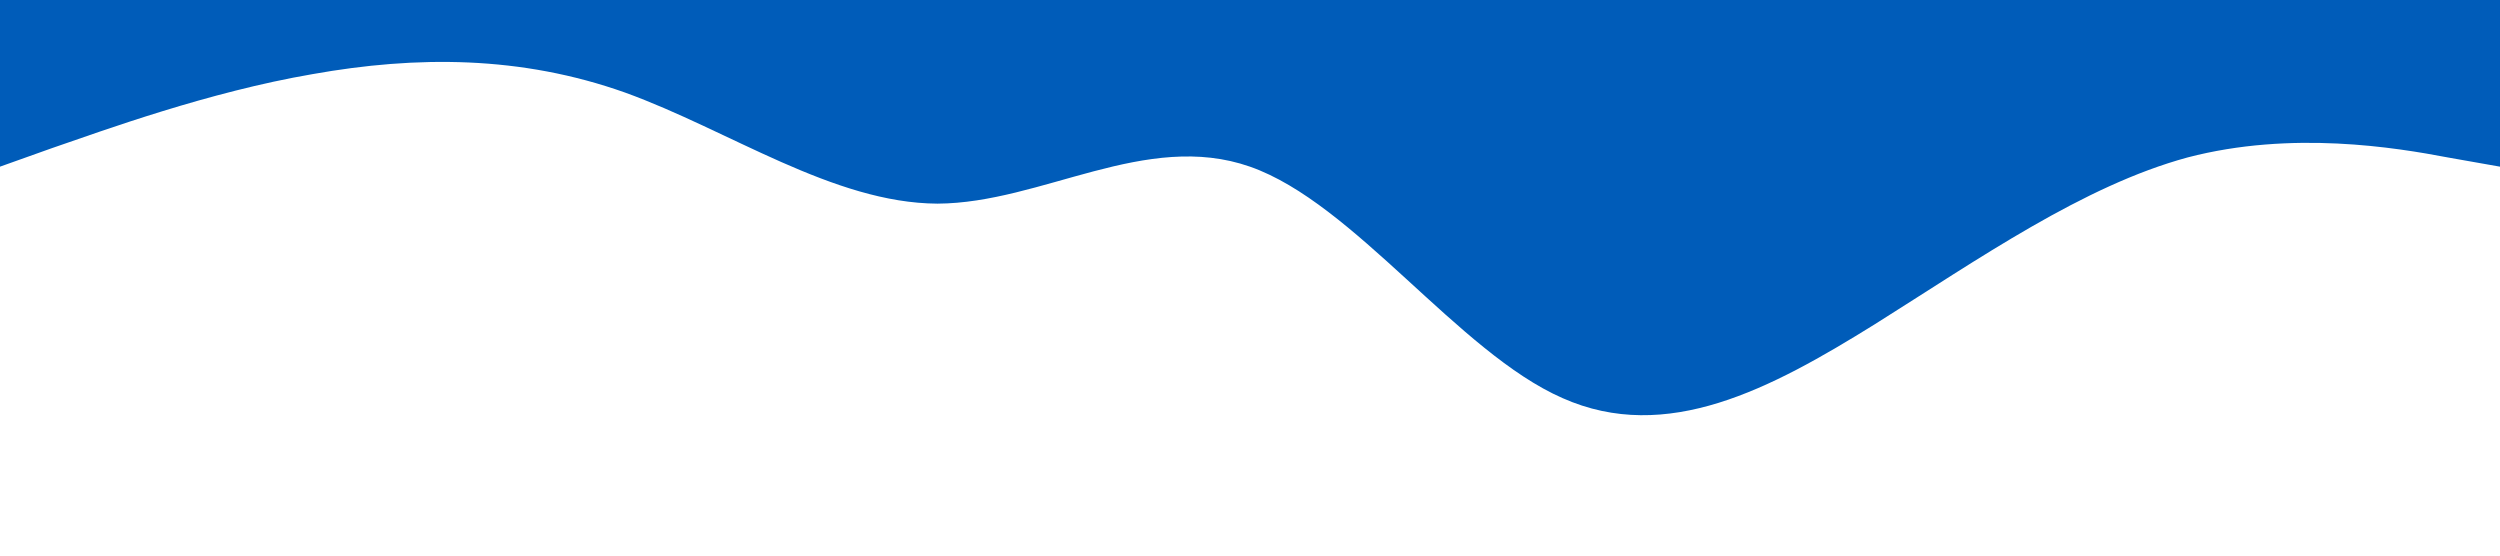 <svg  xmlns="http://www.w3.org/2000/svg" viewBox="0 0 1440 320"><path fill="#005CB9" fill-opacity="1" d="M0,96L30,85.3C60,75,120,53,180,42.7C240,32,300,32,360,53.3C420,75,480,117,540,117.3C600,117,660,75,720,96C780,117,840,203,900,229.3C960,256,1020,224,1080,186.7C1140,149,1200,107,1260,90.7C1320,75,1380,85,1410,90.7L1440,96L1440,0L1410,0C1380,0,1320,0,1260,0C1200,0,1140,0,1080,0C1020,0,960,0,900,0C840,0,780,0,720,0C660,0,600,0,540,0C480,0,420,0,360,0C300,0,240,0,180,0C120,0,60,0,30,0L0,0Z"></path></svg>

